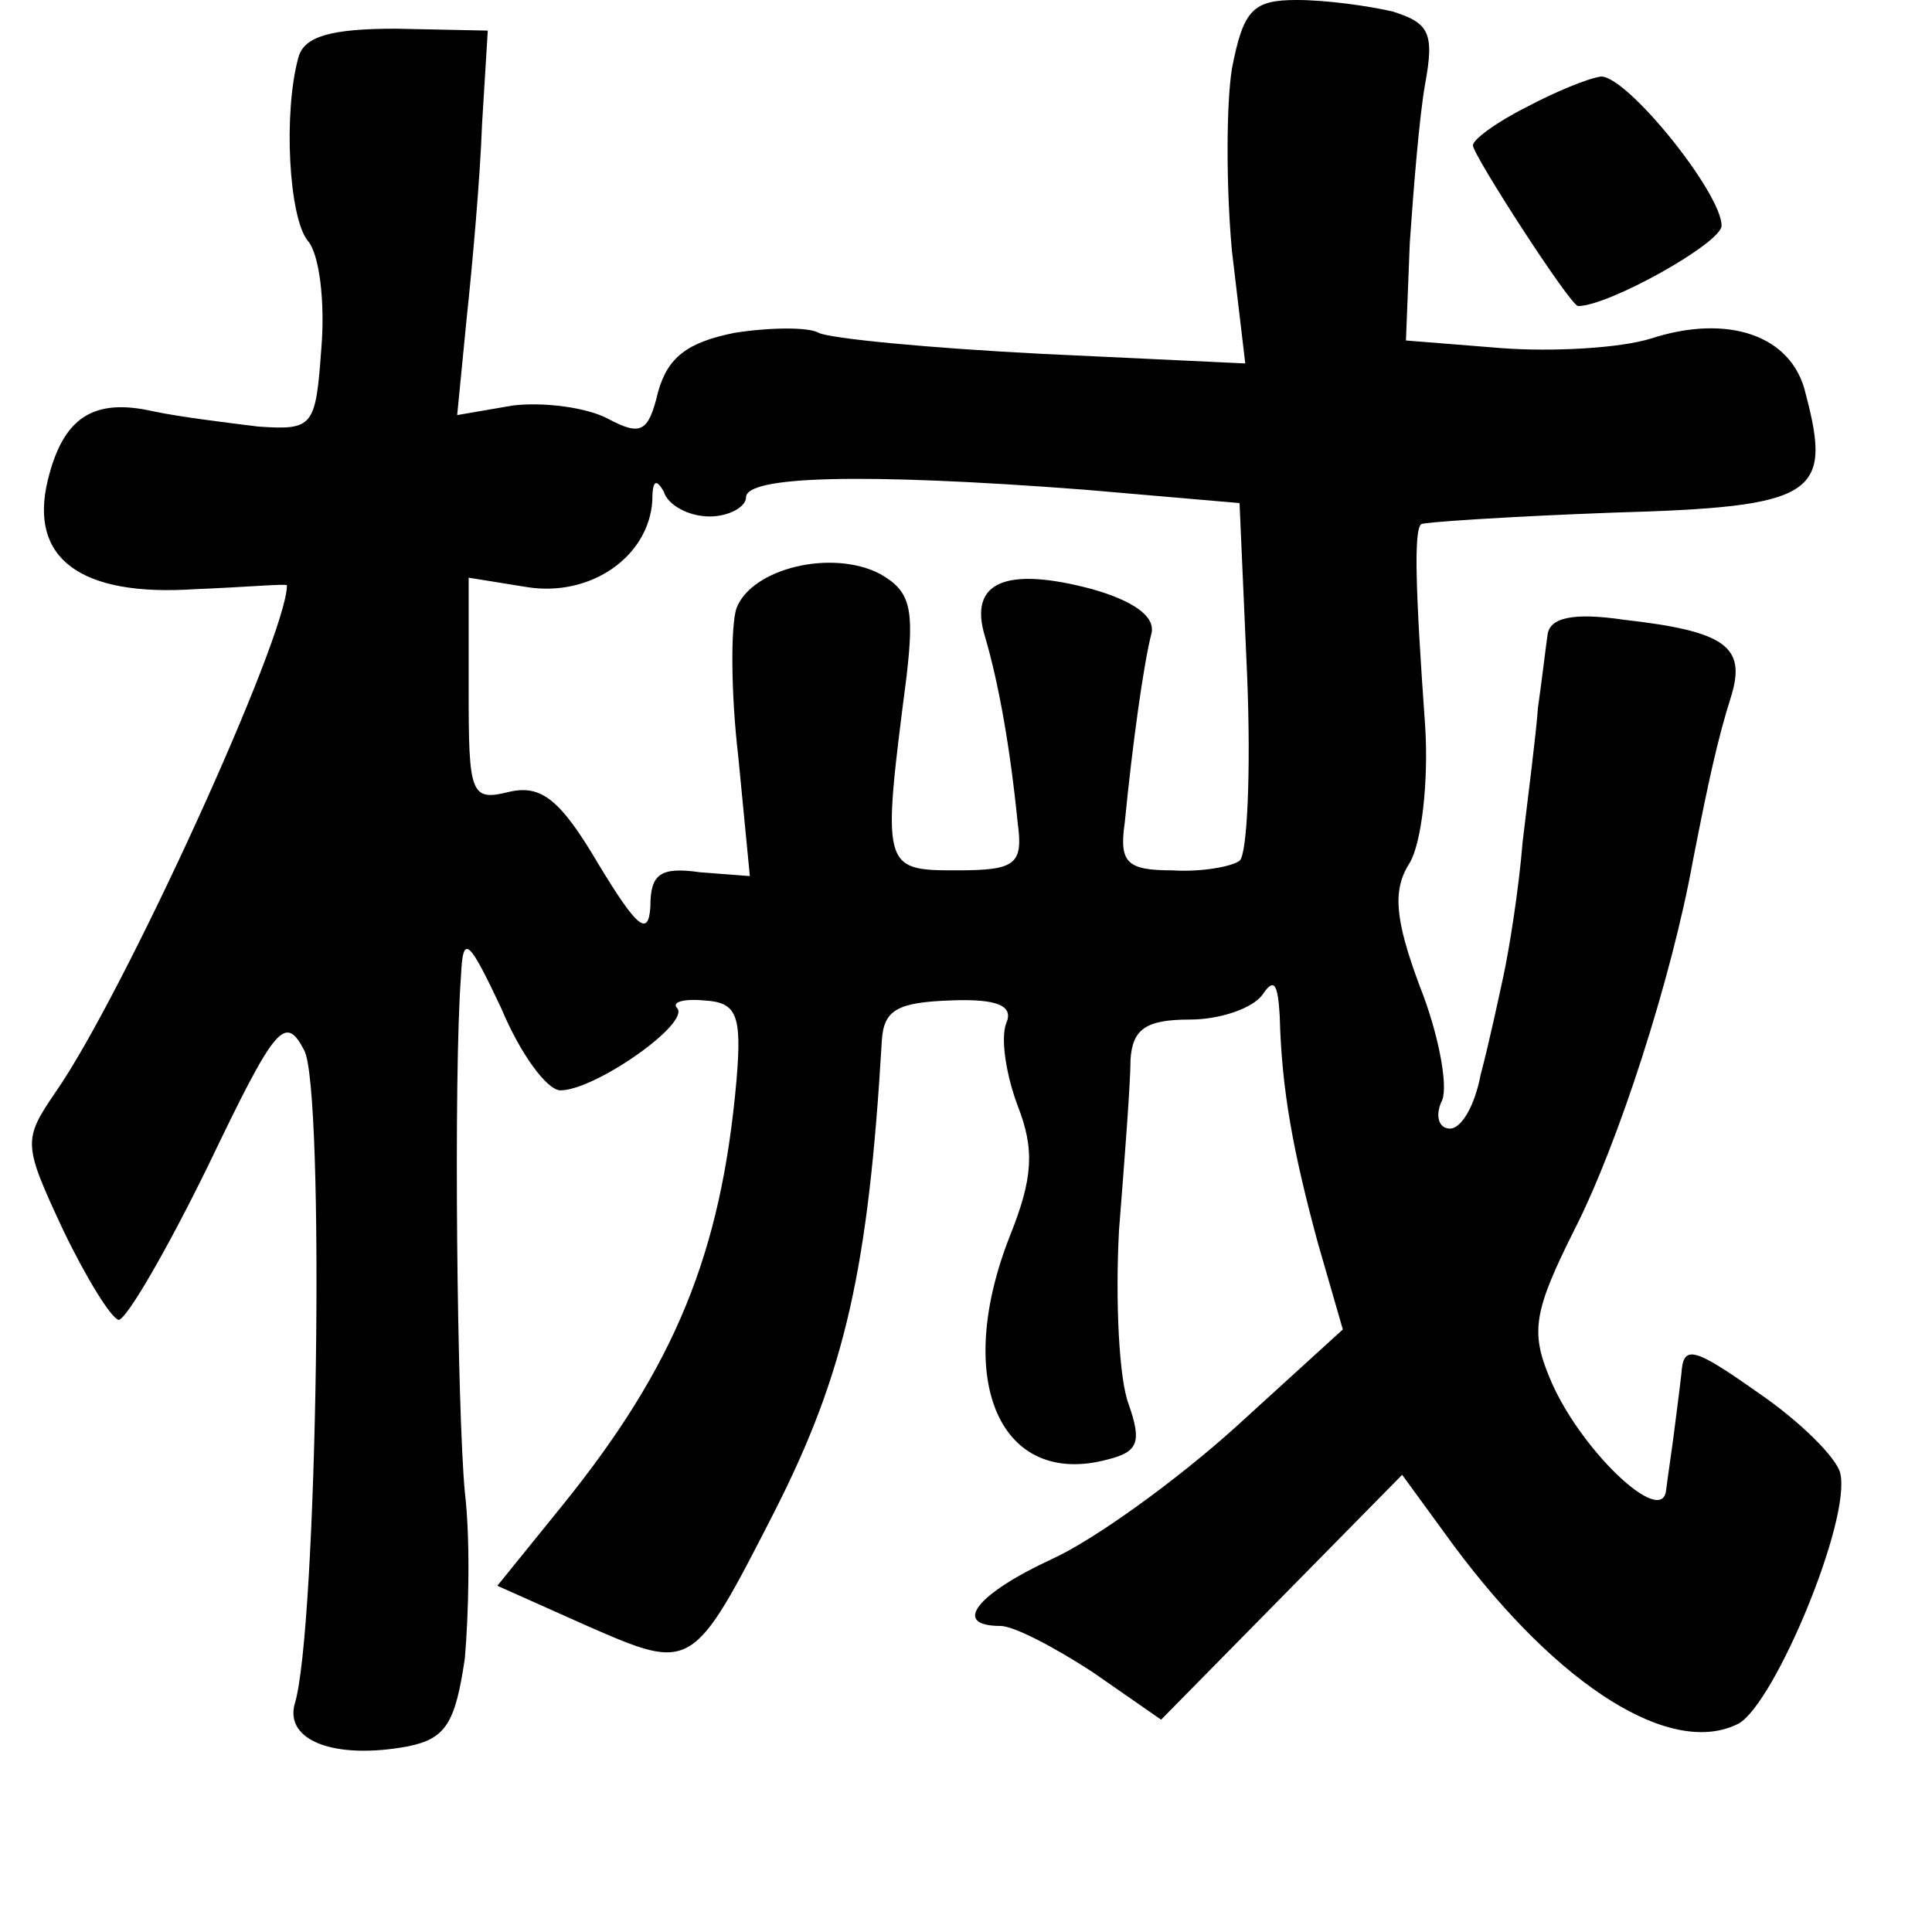 <?xml version="1.0" standalone="no"?>
<!DOCTYPE svg PUBLIC "-//W3C//DTD SVG 20010904//EN"
 "http://www.w3.org/TR/2001/REC-SVG-20010904/DTD/svg10.dtd">
<svg version="1.0" xmlns="http://www.w3.org/2000/svg"
 width="101pt" height="101pt" viewBox="0 0 101 101"
 preserveAspectRatio="xMidYMid meet">
<g transform="translate(0,101) scale(0.1,-0.1)"
fill="#000000" stroke="none">
<path d="M644 974 c-3 -19 -3 -62 0 -95 l7 -59 -106 5 c-59 3 -111 8 -117 11
-5 3 -25 3 -44 0 -25 -5 -35 -13 -40 -31 -5 -21 -9 -23 -26 -14 -11 6 -34 9
-50 7 l-29 -5 5 51 c3 28 7 73 8 101 l3 49 -48 1 c-34 0 -48 -4 -51 -15 -8
-29 -5 -84 5 -96 6 -7 9 -32 7 -56 -3 -41 -4 -43 -33 -41 -16 2 -41 5 -55 8
-31 7 -47 -3 -55 -36 -10 -41 17 -61 77 -57 26 1 48 3 48 2 0 -27 -86 -215
-121 -265 -17 -25 -17 -27 4 -72 12 -25 25 -46 29 -47 4 0 25 36 47 81 35 73
40 79 50 60 11 -20 7 -304 -5 -342 -5 -19 21 -29 59 -22 20 4 25 12 30 46 2
23 3 62 0 87 -4 43 -6 217 -2 270 1 22 4 19 21 -17 10 -24 24 -43 31 -43 18 0
68 35 61 43 -3 3 3 5 14 4 17 -1 20 -7 17 -42 -8 -90 -32 -149 -91 -222 l-34
-42 47 -21 c55 -24 55 -24 98 60 37 73 49 127 56 246 1 16 8 20 36 21 25 1 33
-3 29 -12 -3 -8 0 -27 6 -43 9 -23 8 -38 -4 -68 -30 -76 -5 -132 51 -117 16 4
18 9 11 29 -5 13 -7 54 -5 91 3 38 6 77 6 89 1 16 8 21 31 21 16 0 33 6 38 13
6 9 8 6 9 -11 1 -39 7 -71 20 -119 l13 -45 -56 -51 c-31 -28 -74 -59 -96 -69
-39 -18 -53 -35 -27 -35 7 0 28 -11 48 -24 l36 -25 63 64 63 64 27 -37 c55
-74 114 -111 149 -93 19 11 59 107 53 131 -2 8 -21 27 -43 42 -34 24 -39 25
-40 10 -1 -9 -3 -24 -4 -32 -1 -8 -3 -21 -4 -29 -2 -20 -46 22 -61 59 -10 24
-8 35 13 77 23 45 51 132 62 193 8 41 13 64 20 86 8 26 -3 34 -56 40 -27 4
-39 1 -40 -8 -1 -7 -3 -24 -5 -38 -1 -14 -5 -45 -8 -70 -2 -25 -7 -56 -10 -70
-3 -14 -8 -37 -12 -52 -3 -16 -10 -28 -16 -28 -6 0 -8 7 -4 15 3 8 -2 35 -12
60 -13 35 -14 50 -5 64 6 10 10 42 8 72 -5 70 -6 102 -2 105 1 1 46 4 100 6
106 3 115 9 101 62 -7 31 -41 42 -81 29 -16 -5 -51 -7 -78 -5 l-50 4 2 51 c2
29 5 66 8 83 5 27 2 32 -17 38 -13 3 -35 6 -50 6 -23 0 -28 -5 -34 -36z m-273
-234 c10 0 19 5 19 10 0 11 59 13 177 4 l81 -7 4 -91 c2 -50 0 -93 -4 -96 -4
-3 -20 -6 -35 -5 -24 0 -28 4 -25 25 4 41 10 84 14 99 2 9 -10 17 -31 23 -45
12 -65 4 -56 -25 7 -24 13 -57 17 -97 3 -22 -1 -25 -32 -25 -39 0 -39 1 -26
102 4 35 2 44 -14 53 -25 13 -67 3 -75 -18 -3 -9 -3 -44 1 -78 l6 -62 -26 2
c-21 3 -26 -1 -26 -18 -1 -16 -7 -11 -27 22 -20 34 -30 42 -47 38 -20 -5 -21
-1 -21 53 l0 59 31 -5 c33 -5 63 16 65 45 0 11 2 12 6 5 2 -7 13 -13 24 -13z"/>
<path d="M798 954 c-16 -8 -28 -17 -28 -20 0 -5 51 -84 55 -84 16 0 75 33 75
42 0 17 -49 78 -63 78 -7 -1 -24 -8 -39 -16z"/>
</g>
</svg>
